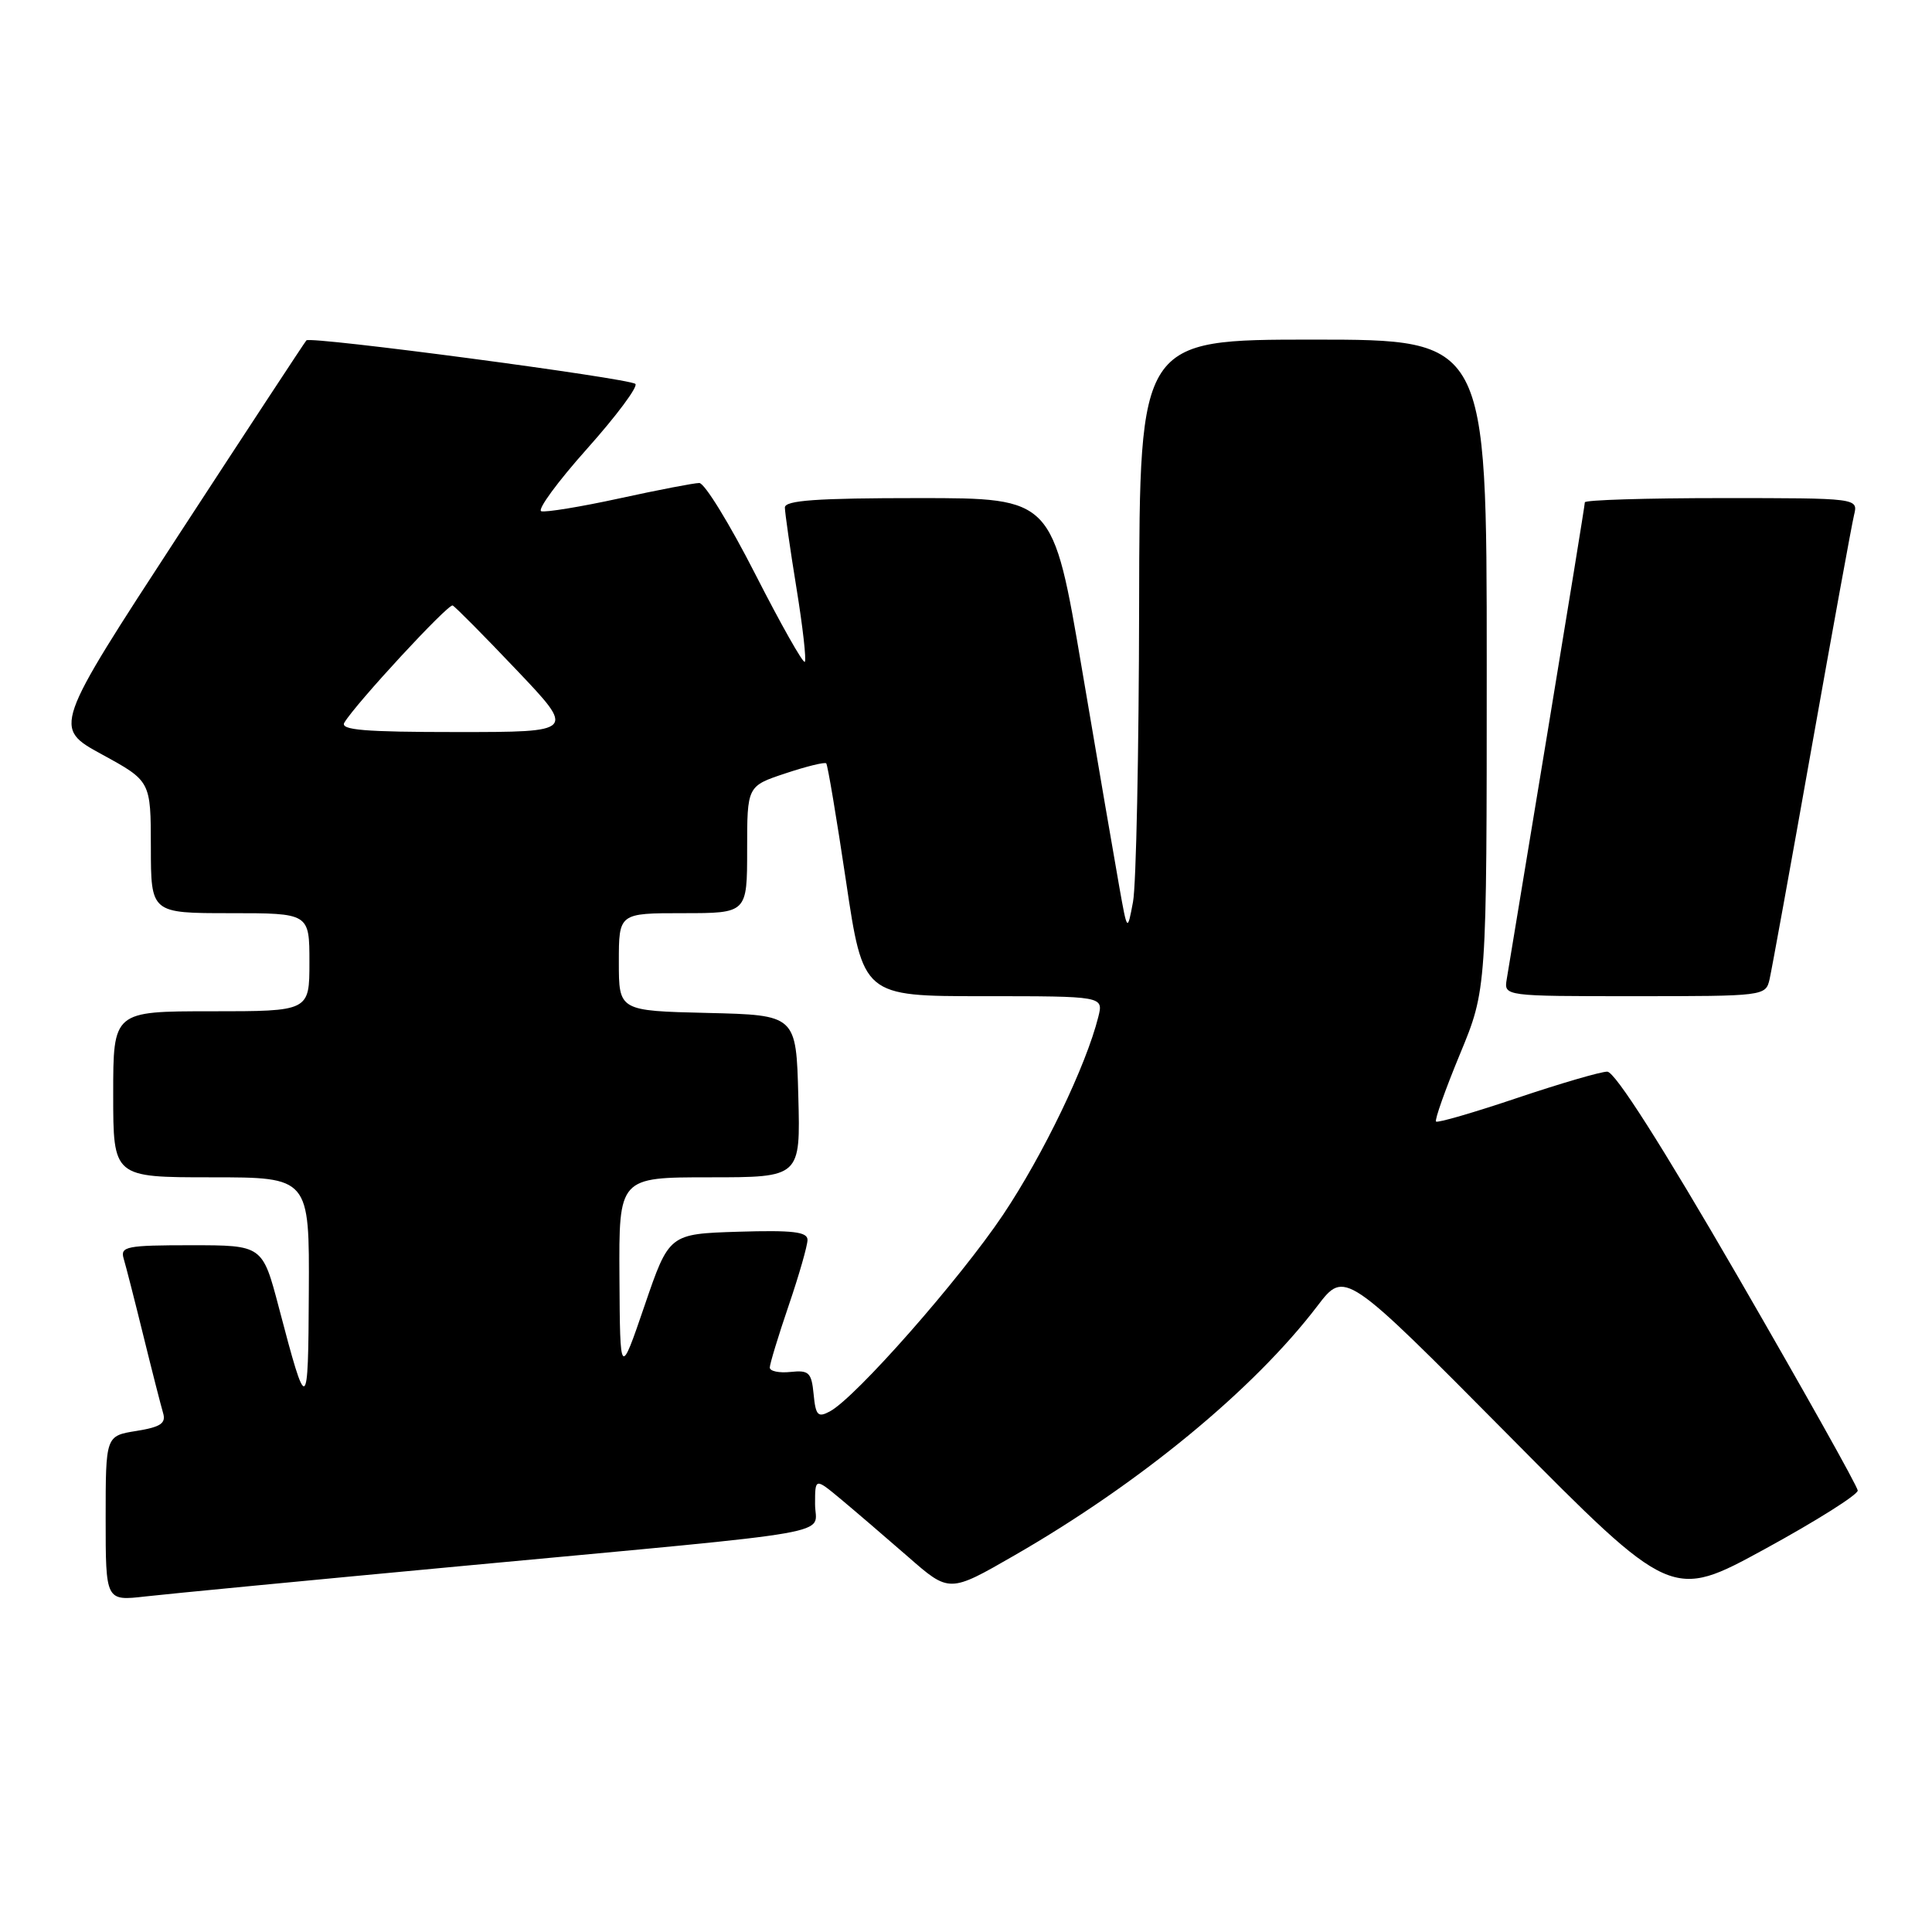 <?xml version="1.0" encoding="UTF-8" standalone="no"?>
<!DOCTYPE svg PUBLIC "-//W3C//DTD SVG 1.1//EN" "http://www.w3.org/Graphics/SVG/1.1/DTD/svg11.dtd" >
<svg xmlns="http://www.w3.org/2000/svg" xmlns:xlink="http://www.w3.org/1999/xlink" version="1.1" viewBox="0 0 256 256">
 <g >
 <path fill="currentColor"
d=" M 61.50 207.48 C 112.73 202.69 108.00 203.52 108.00 199.31 C 108.00 195.81 108.00 195.81 111.42 198.65 C 113.30 200.22 117.30 203.65 120.32 206.28 C 125.79 211.07 125.79 211.07 134.43 206.09 C 151.03 196.54 166.12 184.12 174.56 173.05 C 178.19 168.29 178.19 168.29 199.85 190.14 C 221.50 212.00 221.50 212.00 233.86 205.25 C 240.65 201.54 246.19 198.05 246.16 197.50 C 246.13 196.95 239.00 184.24 230.33 169.25 C 220.18 151.72 213.99 142.00 212.97 142.00 C 212.10 142.00 206.73 143.57 201.02 145.49 C 195.32 147.41 190.48 148.82 190.28 148.61 C 190.08 148.41 191.50 144.39 193.45 139.68 C 197.00 131.11 197.00 131.11 197.00 88.06 C 197.00 45.00 197.00 45.00 174.00 45.00 C 151.00 45.00 151.00 45.00 150.94 80.25 C 150.91 99.64 150.55 117.30 150.13 119.50 C 149.38 123.50 149.38 123.50 148.31 117.50 C 147.72 114.20 145.50 101.26 143.38 88.75 C 139.52 66.00 139.52 66.00 121.76 66.00 C 108.22 66.00 104.00 66.30 104.00 67.25 C 104.01 67.94 104.69 72.73 105.53 77.89 C 106.37 83.05 106.87 87.47 106.64 87.70 C 106.41 87.93 103.45 82.69 100.07 76.06 C 96.69 69.43 93.36 64.00 92.66 64.00 C 91.97 64.00 87.20 64.92 82.07 66.04 C 76.93 67.16 72.27 67.92 71.72 67.74 C 71.16 67.55 73.90 63.82 77.80 59.45 C 81.70 55.08 84.57 51.22 84.19 50.87 C 83.36 50.12 41.13 44.52 40.60 45.10 C 40.39 45.32 32.75 56.96 23.62 70.96 C 7.02 96.42 7.02 96.42 13.50 99.96 C 19.98 103.50 19.98 103.50 19.99 112.25 C 20.00 121.00 20.00 121.00 30.50 121.00 C 41.00 121.00 41.00 121.00 41.00 127.50 C 41.00 134.00 41.00 134.00 28.00 134.00 C 15.00 134.00 15.00 134.00 15.00 145.00 C 15.00 156.00 15.00 156.00 28.00 156.00 C 41.00 156.00 41.00 156.00 40.92 171.25 C 40.84 187.45 40.70 187.52 36.95 173.25 C 34.78 165.00 34.78 165.00 25.32 165.00 C 16.78 165.00 15.92 165.17 16.38 166.75 C 16.67 167.71 17.85 172.32 19.00 177.00 C 20.15 181.68 21.33 186.28 21.61 187.23 C 22.02 188.60 21.29 189.09 18.06 189.61 C 14.00 190.26 14.00 190.26 14.00 201.20 C 14.00 212.14 14.00 212.14 19.25 211.54 C 22.14 211.21 41.15 209.38 61.50 207.48 Z  M 234.48 129.75 C 234.76 128.51 237.28 114.68 240.06 99.00 C 242.85 83.32 245.37 69.49 245.67 68.25 C 246.22 66.00 246.22 66.00 228.11 66.00 C 218.15 66.00 210.00 66.25 210.00 66.56 C 210.00 66.87 207.75 80.71 205.01 97.31 C 202.26 113.91 199.85 128.51 199.65 129.75 C 199.28 132.00 199.28 132.00 216.62 132.00 C 233.78 132.00 233.97 131.98 234.48 129.75 Z  M 107.81 184.75 C 107.53 181.86 107.19 181.53 104.75 181.79 C 103.24 181.95 102.00 181.69 102.00 181.21 C 102.00 180.74 103.12 177.04 104.50 173.00 C 105.88 168.96 107.00 165.04 107.00 164.29 C 107.00 163.22 105.04 162.99 97.83 163.21 C 88.66 163.50 88.66 163.50 85.41 173.00 C 82.16 182.50 82.16 182.50 82.08 169.25 C 82.00 156.00 82.00 156.00 94.03 156.00 C 106.07 156.00 106.07 156.00 105.78 145.25 C 105.50 134.50 105.50 134.50 93.75 134.22 C 82.00 133.94 82.00 133.94 82.00 127.47 C 82.00 121.00 82.00 121.00 90.50 121.00 C 99.00 121.00 99.00 121.00 99.00 112.58 C 99.00 104.16 99.00 104.16 104.06 102.48 C 106.85 101.55 109.29 100.95 109.48 101.15 C 109.67 101.34 110.85 108.36 112.10 116.75 C 114.37 132.00 114.37 132.00 130.29 132.00 C 146.22 132.00 146.22 132.00 145.53 134.75 C 143.91 141.22 138.24 153.00 132.92 160.95 C 127.16 169.54 113.37 185.20 109.96 187.02 C 108.38 187.87 108.08 187.56 107.81 184.75 Z  M 45.63 95.75 C 47.14 93.22 59.39 79.97 59.98 80.23 C 60.31 80.38 64.11 84.21 68.42 88.75 C 76.27 97.00 76.27 97.00 60.57 97.00 C 48.29 97.00 45.04 96.73 45.63 95.75 Z "/>
</g>
</svg>